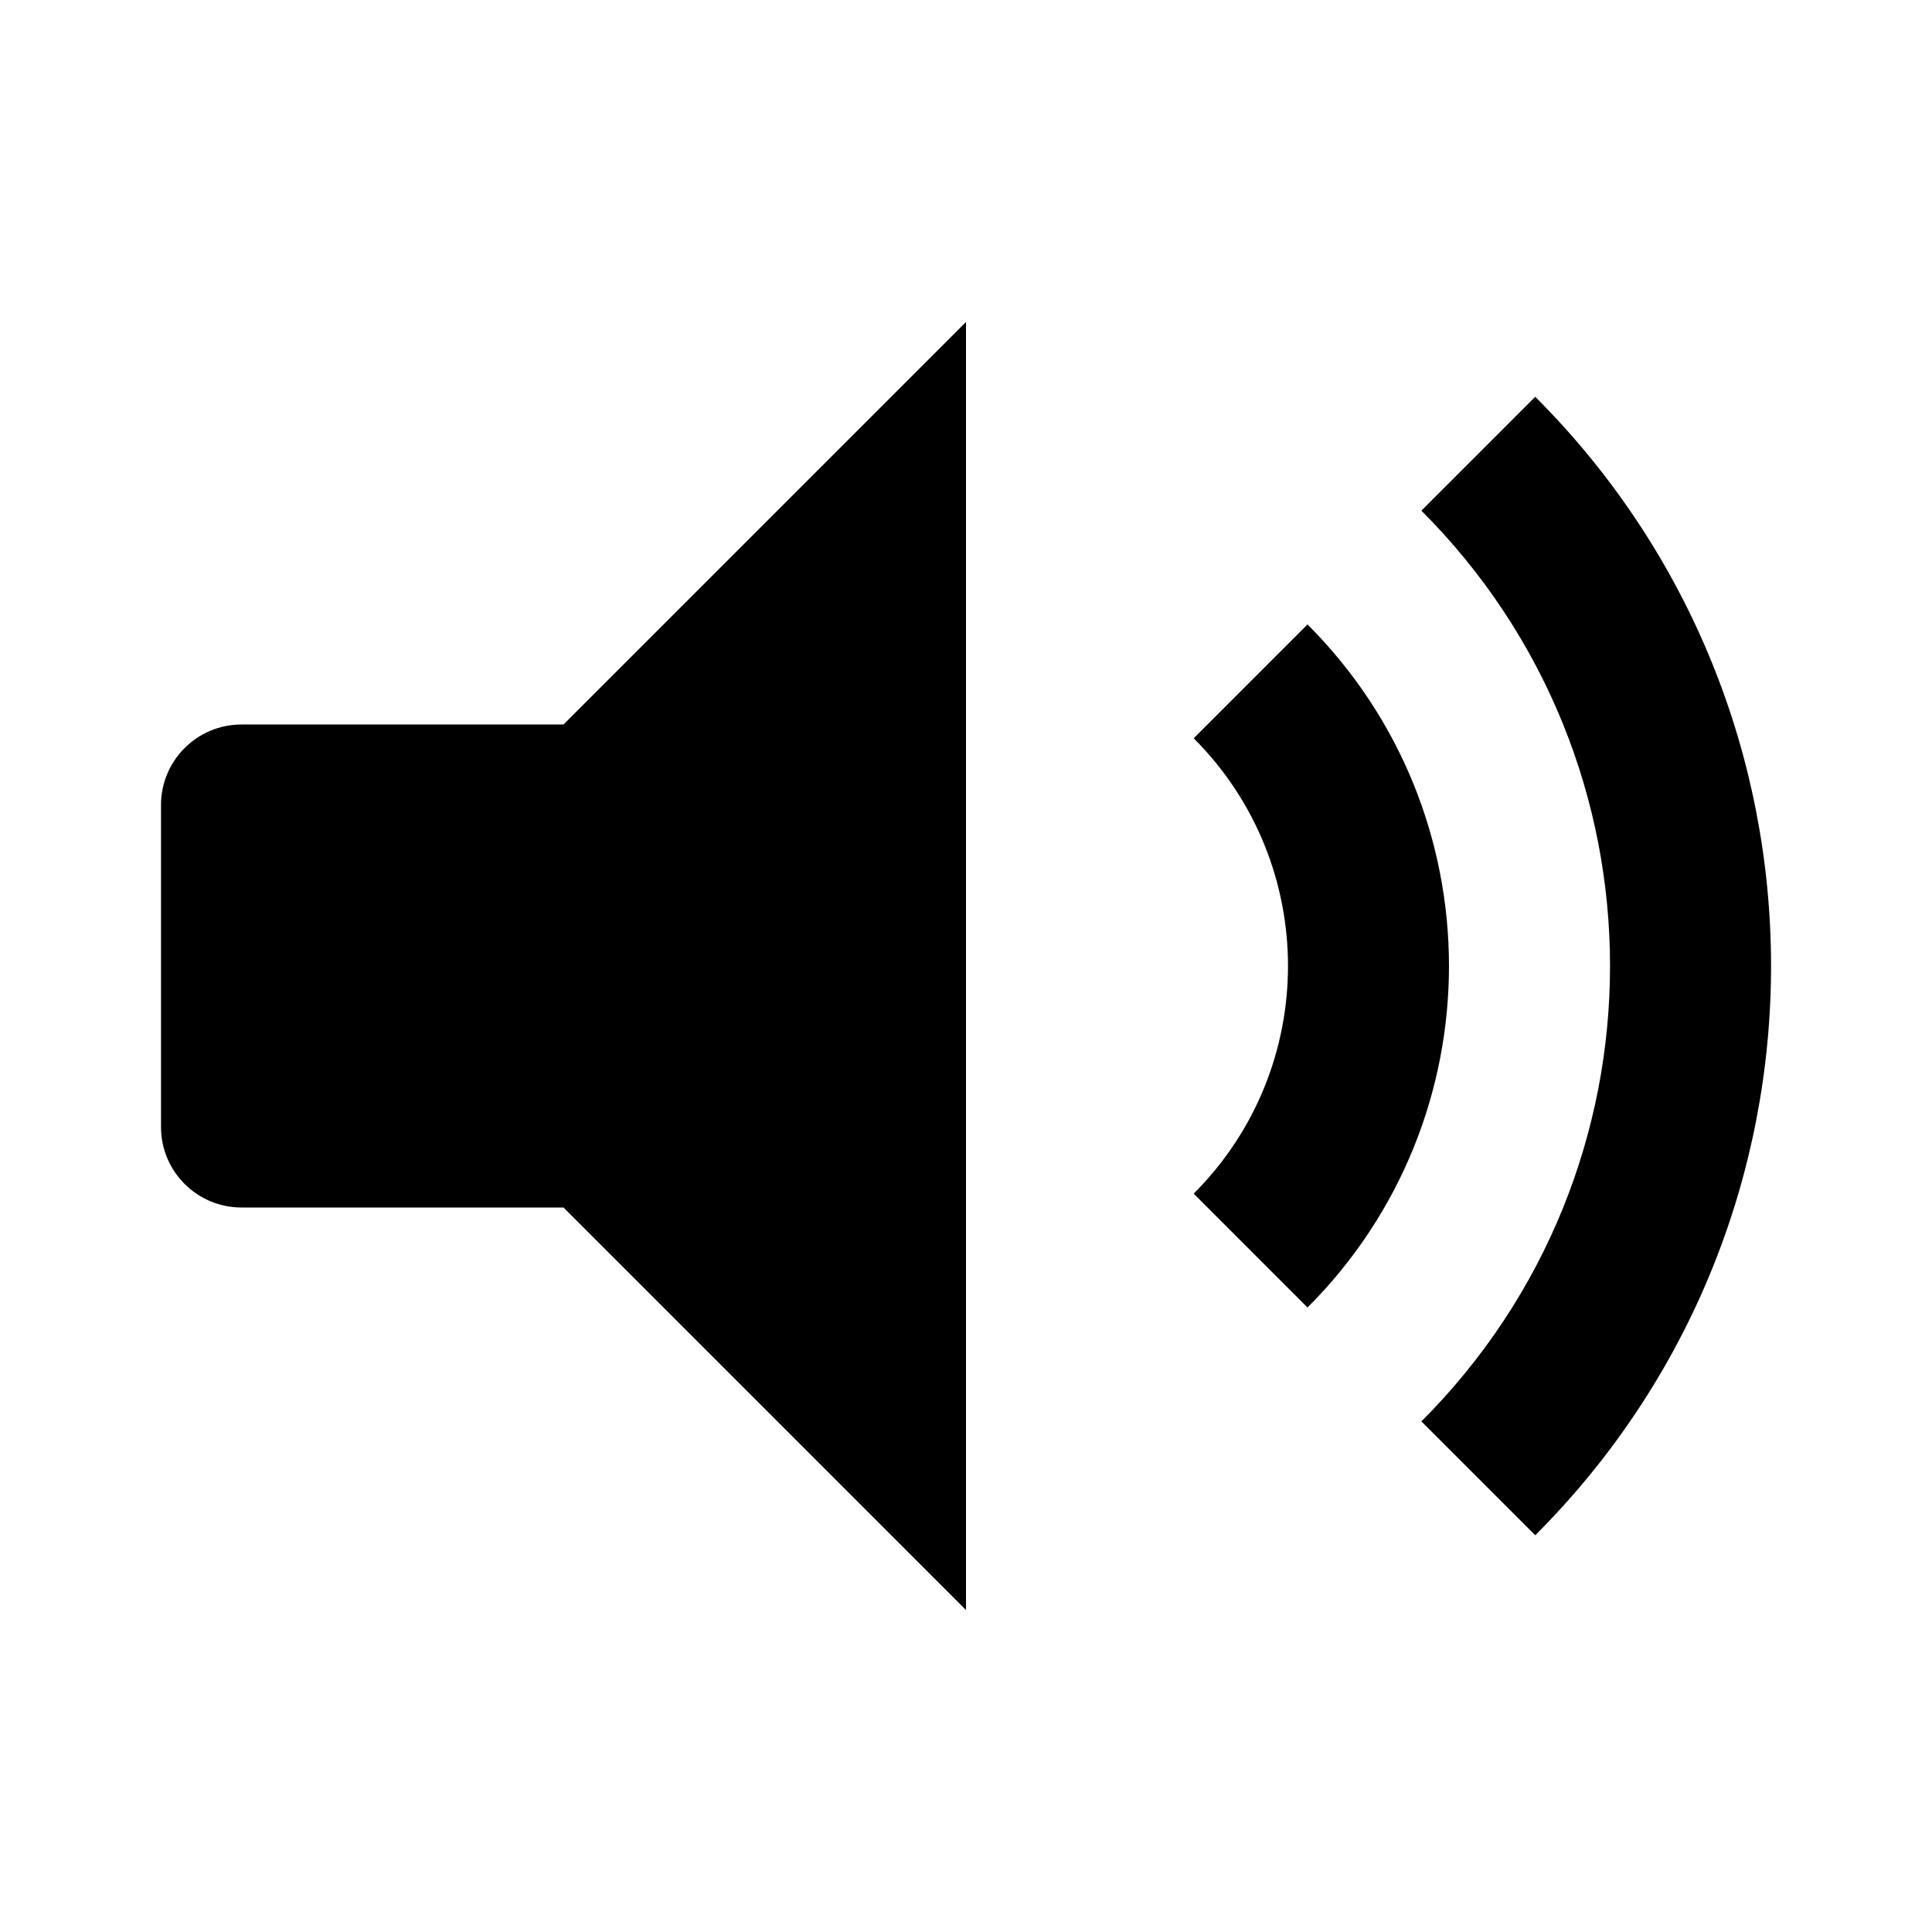 <?xml version="1.0" encoding="utf-8"?>
<!-- Generator: Adobe Illustrator 16.0.0, SVG Export Plug-In . SVG Version: 6.00 Build 0)  -->
<!DOCTYPE svg PUBLIC "-//W3C//DTD SVG 1.1//EN" "http://www.w3.org/Graphics/SVG/1.1/DTD/svg11.dtd">
<svg version="1.1" id="Layer_1" xmlns="http://www.w3.org/2000/svg" xmlns:xlink="http://www.w3.org/1999/xlink" x="0px" y="0px"
	 width="48px" height="48px" viewBox="0 0 48 48" enable-background="new 0 0 48 48" xml:space="preserve">
<g>
	<g>
		<g>
			<path d="M32.485,32.485c4.686-4.687,4.686-12.284,0-16.971l-2.828,2.828c3.124,3.124,3.124,8.19,0,11.314L32.485,32.485z"/>
			<path d="M38.143,38.143c7.811-7.812,7.811-20.474,0-28.285l-2.829,2.829c6.249,6.248,6.249,16.379,0,22.627L38.143,38.143z"/>
		</g>
		<path d="M6,30c-1.104,0-2-0.896-2-2v-8c0-1.104,0.896-2,2-2h8L24,8v32L14,30H6z"/>
	</g>
	<rect fill="none" width="48" height="48"/>
</g>
</svg>
